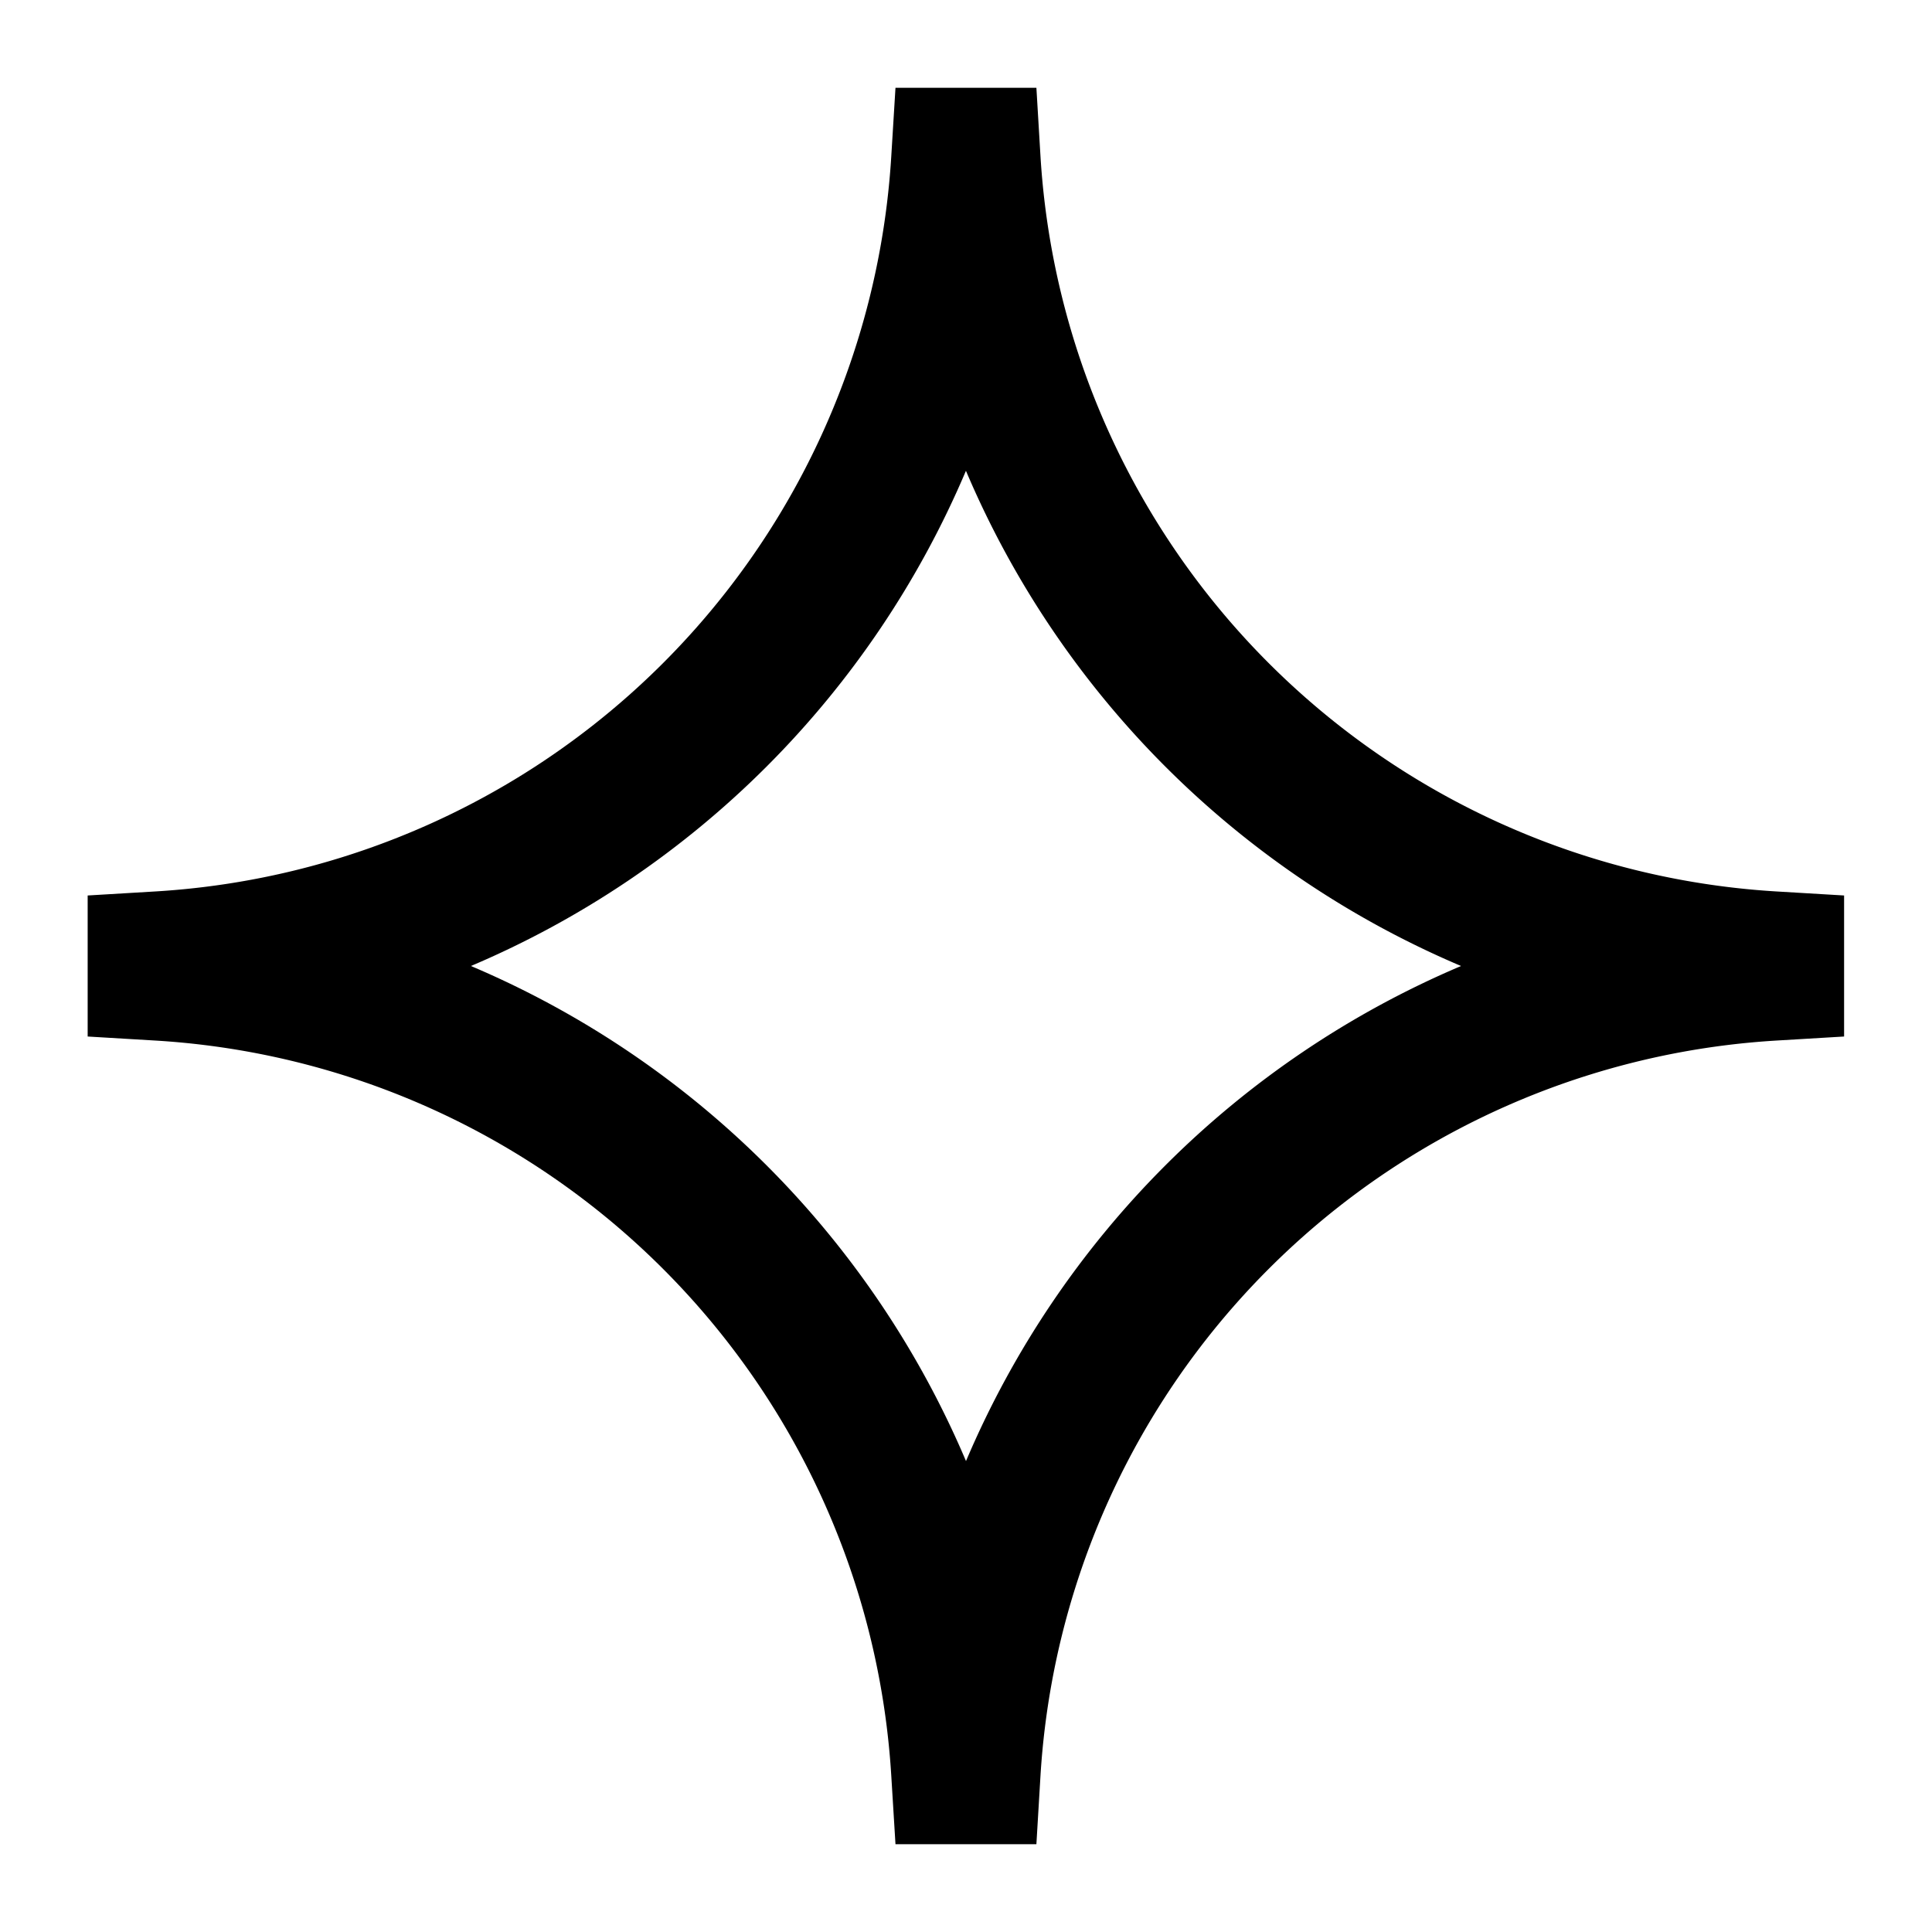 <?xml version="1.0" standalone="no"?><!DOCTYPE svg PUBLIC "-//W3C//DTD SVG 1.1//EN" "http://www.w3.org/Graphics/SVG/1.1/DTD/svg11.dtd"><svg t="1744098902491" class="icon" viewBox="0 0 1024 1024" version="1.1" xmlns="http://www.w3.org/2000/svg" p-id="8072" width="32" height="32" xmlns:xlink="http://www.w3.org/1999/xlink"><path d="M474.624 46.528h74.688l2.176 36.48a415.68 415.68 0 0 0 389.44 389.44l36.48 2.176v74.752l-36.48 2.176a415.68 415.68 0 0 0-389.44 389.44l-2.176 36.48H474.624l-2.24-36.48a415.68 415.68 0 0 0-389.44-389.44l-36.48-2.176V474.624l36.48-2.176a415.68 415.68 0 0 0 389.44-389.44l2.24-36.48zM511.936 249.6A494.912 494.912 0 0 1 249.6 512 494.912 494.912 0 0 1 512 774.4 494.912 494.912 0 0 1 774.4 512 494.848 494.848 0 0 1 512 249.6z" fill="#000000" p-id="8073"></path></svg>